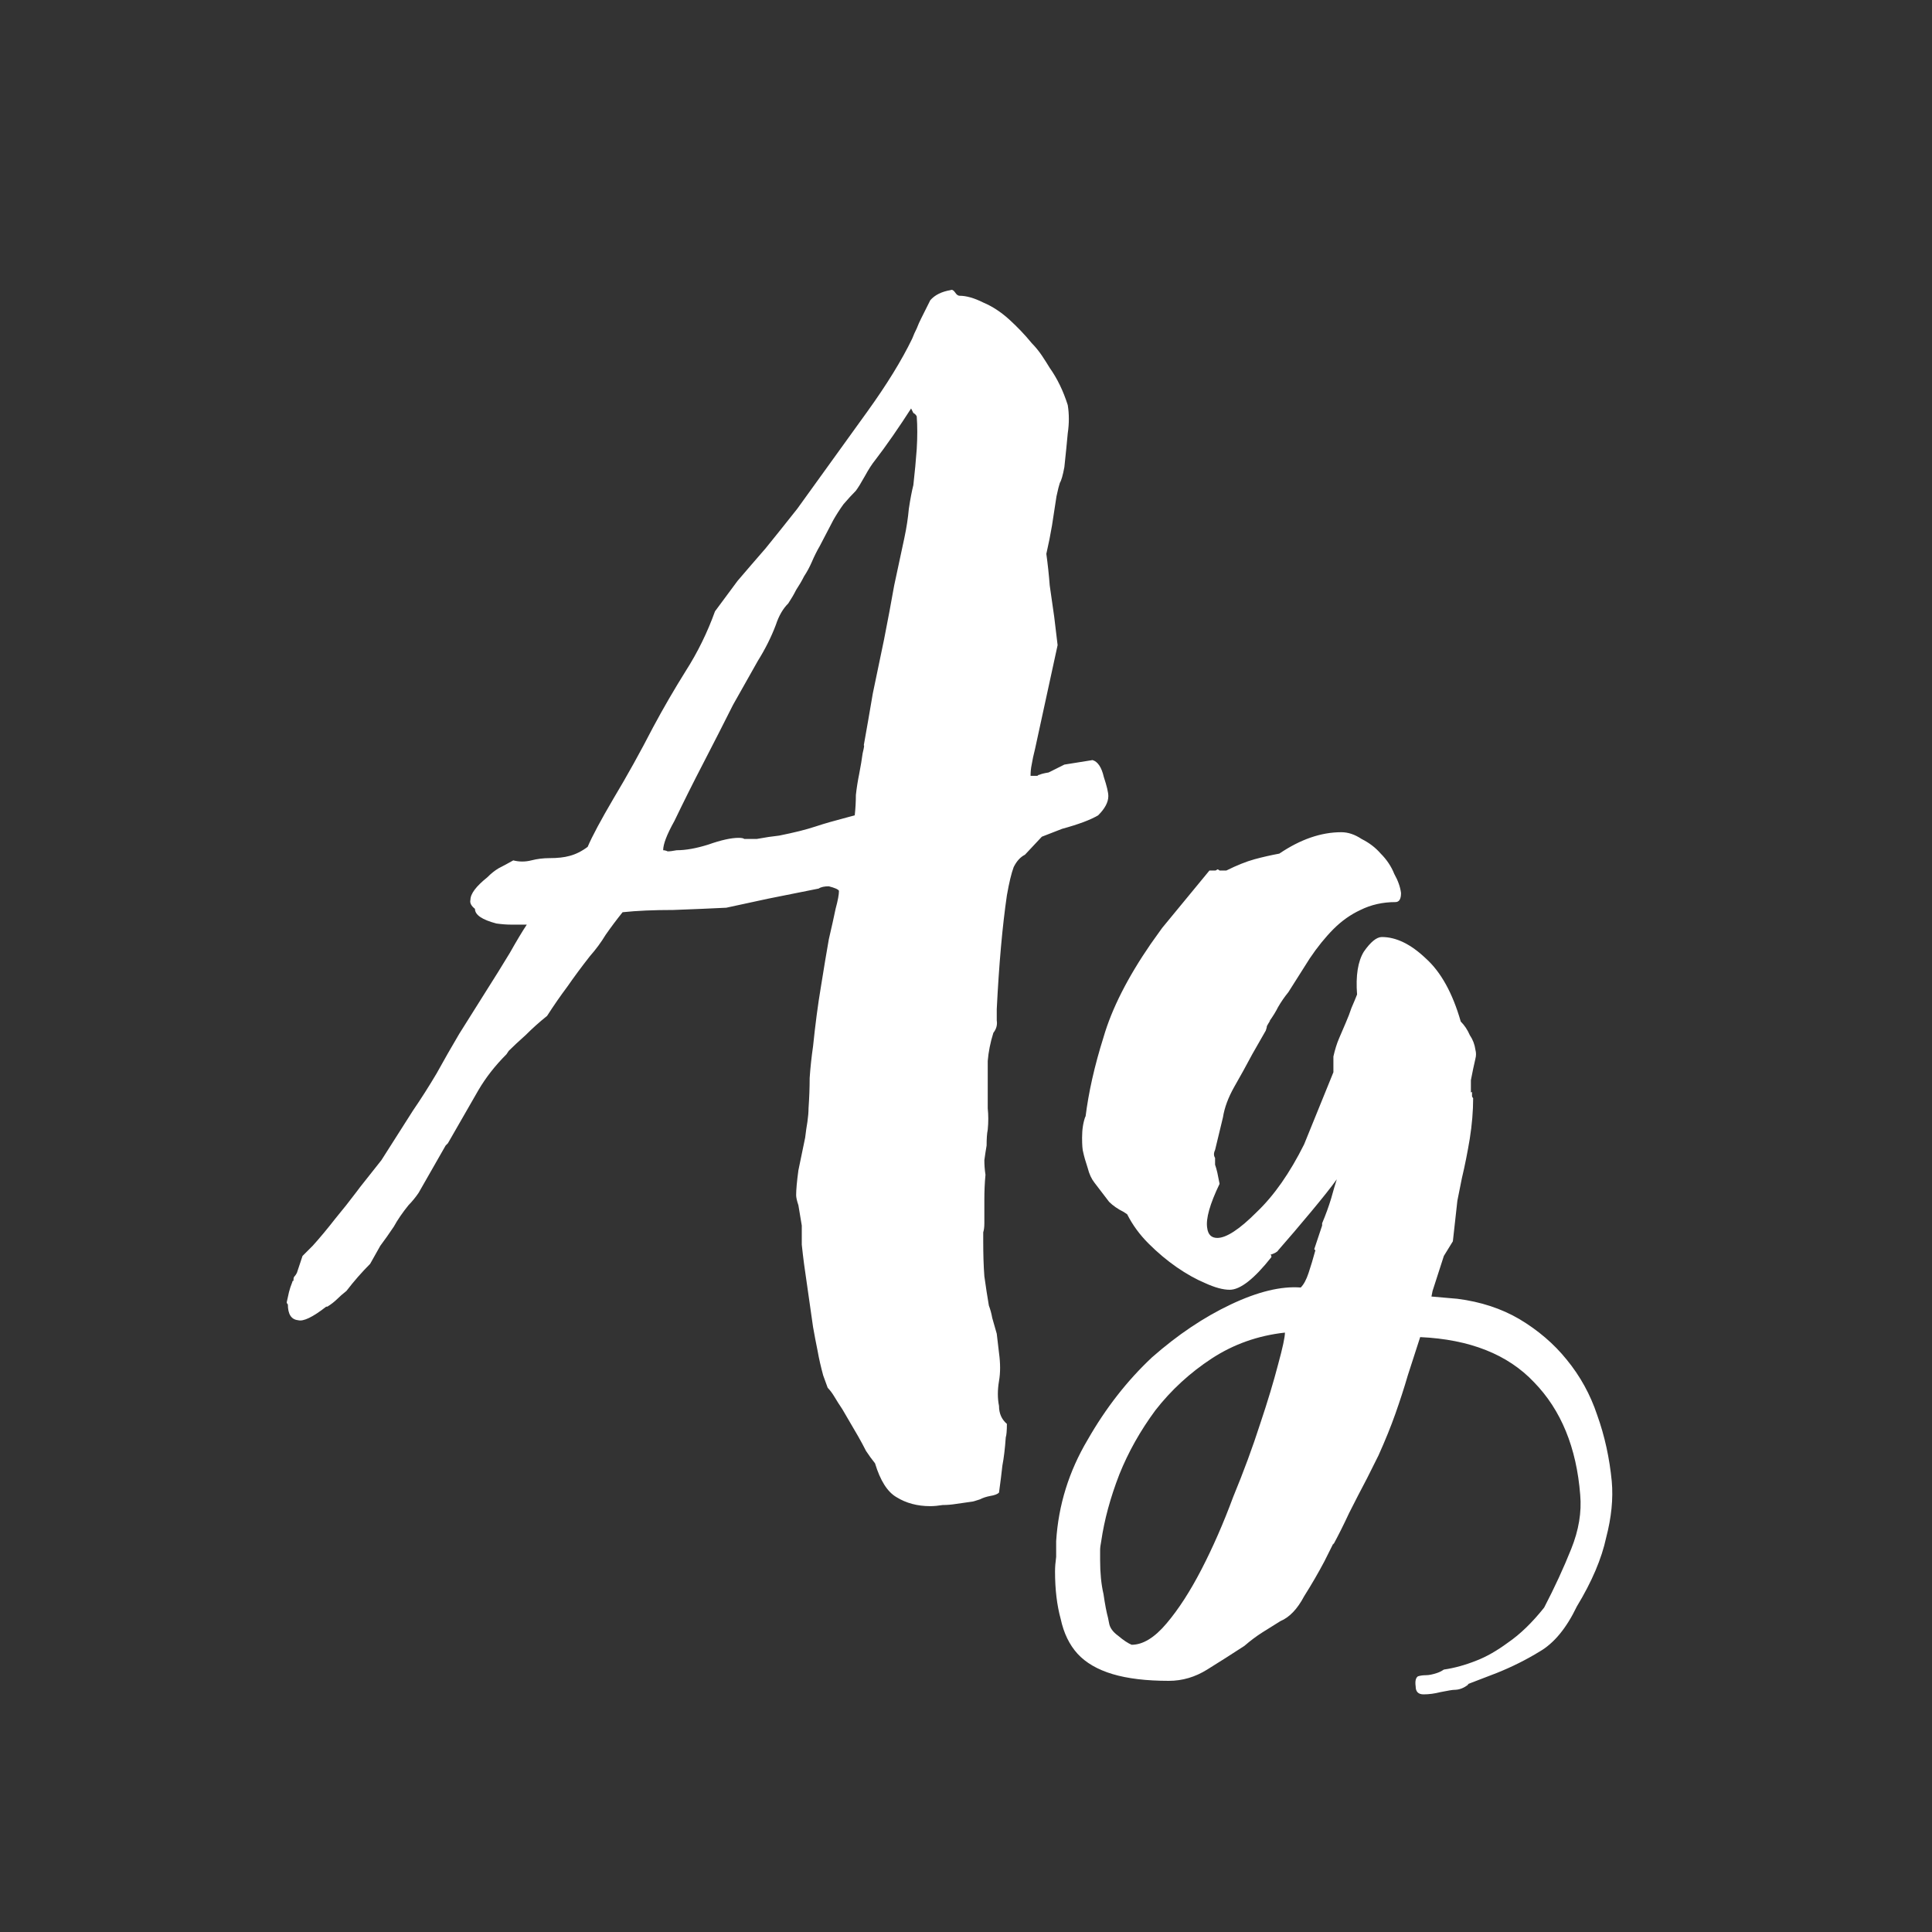 <svg width="24" height="24" viewBox="0 0 24 24" fill="none" xmlns="http://www.w3.org/2000/svg">
<rect x="0" y="0" width="24" height="24" fill="#333333" stroke="none"/>
<path d="M11.556 3.73C11.612 3.665 11.696 3.623 11.808 3.604C11.826 3.595 11.845 3.604 11.864 3.632C11.882 3.66 11.901 3.674 11.92 3.674C12.004 3.674 12.102 3.702 12.214 3.758C12.326 3.805 12.433 3.875 12.536 3.968C12.638 4.061 12.732 4.159 12.816 4.262C12.862 4.309 12.904 4.36 12.942 4.416C12.979 4.472 13.012 4.523 13.04 4.57C13.133 4.701 13.208 4.855 13.264 5.032C13.282 5.144 13.282 5.261 13.264 5.382C13.254 5.494 13.24 5.634 13.222 5.802C13.203 5.905 13.184 5.97 13.166 5.998C13.156 6.026 13.142 6.082 13.124 6.166C13.105 6.287 13.086 6.409 13.068 6.53C13.049 6.642 13.026 6.759 12.998 6.88C13.016 7.011 13.03 7.141 13.04 7.272C13.058 7.403 13.077 7.533 13.096 7.664L13.138 8.014C13.091 8.229 13.044 8.443 12.998 8.658C12.951 8.873 12.904 9.087 12.858 9.302C12.839 9.377 12.825 9.442 12.816 9.498C12.806 9.545 12.802 9.591 12.802 9.638C12.839 9.638 12.862 9.638 12.872 9.638C12.881 9.638 12.886 9.638 12.886 9.638C12.895 9.629 12.904 9.624 12.914 9.624C12.932 9.615 12.97 9.605 13.026 9.596L13.222 9.498L13.572 9.442C13.637 9.461 13.684 9.531 13.712 9.652C13.749 9.764 13.768 9.843 13.768 9.89C13.768 9.965 13.726 10.044 13.642 10.128C13.548 10.184 13.399 10.24 13.194 10.296L12.942 10.394L12.732 10.618C12.676 10.646 12.629 10.697 12.592 10.772C12.564 10.847 12.536 10.963 12.508 11.122C12.452 11.505 12.41 11.976 12.382 12.536C12.382 12.564 12.382 12.611 12.382 12.676C12.391 12.732 12.377 12.783 12.34 12.83C12.302 12.951 12.279 13.068 12.27 13.18C12.27 13.283 12.27 13.385 12.27 13.488C12.27 13.581 12.27 13.675 12.27 13.768C12.279 13.852 12.279 13.941 12.27 14.034C12.26 14.081 12.256 14.146 12.256 14.23C12.246 14.286 12.237 14.347 12.228 14.412C12.228 14.468 12.232 14.529 12.242 14.594C12.232 14.697 12.228 14.799 12.228 14.902C12.228 14.995 12.228 15.093 12.228 15.196C12.228 15.243 12.223 15.28 12.214 15.308C12.214 15.345 12.214 15.383 12.214 15.42C12.214 15.579 12.218 15.723 12.228 15.854C12.246 15.985 12.265 16.106 12.284 16.218C12.302 16.265 12.316 16.316 12.326 16.372C12.344 16.437 12.363 16.503 12.382 16.568L12.41 16.806C12.428 16.937 12.428 17.053 12.41 17.156C12.391 17.268 12.391 17.371 12.41 17.464C12.41 17.557 12.442 17.632 12.508 17.688C12.508 17.772 12.503 17.828 12.494 17.856C12.484 17.996 12.47 18.113 12.452 18.206C12.442 18.299 12.428 18.411 12.41 18.542C12.391 18.561 12.354 18.575 12.298 18.584C12.251 18.593 12.209 18.607 12.172 18.626C12.116 18.645 12.083 18.654 12.074 18.654L11.878 18.682C11.822 18.691 11.766 18.696 11.71 18.696C11.654 18.705 11.602 18.71 11.556 18.71C11.397 18.71 11.257 18.673 11.136 18.598C11.024 18.533 10.935 18.393 10.87 18.178C10.832 18.131 10.795 18.08 10.758 18.024C10.73 17.968 10.697 17.907 10.66 17.842L10.464 17.506C10.426 17.45 10.394 17.399 10.366 17.352C10.338 17.305 10.31 17.268 10.282 17.24L10.226 17.086C10.198 16.983 10.174 16.881 10.156 16.778C10.137 16.685 10.118 16.587 10.1 16.484C10.081 16.353 10.062 16.223 10.044 16.092C10.025 15.961 10.006 15.831 9.988 15.7C9.978 15.625 9.969 15.546 9.96 15.462C9.96 15.378 9.96 15.299 9.96 15.224L9.918 14.972C9.899 14.916 9.89 14.874 9.89 14.846C9.89 14.781 9.899 14.678 9.918 14.538C9.946 14.398 9.974 14.263 10.002 14.132C10.011 14.057 10.02 13.992 10.03 13.936C10.039 13.871 10.044 13.815 10.044 13.768C10.053 13.637 10.058 13.511 10.058 13.39C10.067 13.259 10.081 13.129 10.1 12.998C10.128 12.727 10.16 12.48 10.198 12.256C10.235 12.023 10.268 11.827 10.296 11.668C10.333 11.509 10.361 11.383 10.38 11.29C10.408 11.187 10.422 11.113 10.422 11.066C10.412 11.047 10.37 11.029 10.296 11.01C10.24 11.01 10.198 11.019 10.17 11.038L9.54 11.164L9.022 11.276C8.835 11.285 8.616 11.295 8.364 11.304C8.121 11.304 7.911 11.313 7.734 11.332C7.659 11.425 7.589 11.519 7.524 11.612C7.468 11.705 7.402 11.794 7.328 11.878C7.225 12.009 7.132 12.135 7.048 12.256C6.964 12.368 6.88 12.489 6.796 12.62C6.702 12.695 6.614 12.774 6.53 12.858C6.446 12.933 6.376 12.998 6.32 13.054L6.292 13.096C6.152 13.236 6.035 13.385 5.942 13.544L5.564 14.202L5.536 14.23L5.312 14.622C5.274 14.687 5.237 14.753 5.2 14.818C5.162 14.874 5.12 14.925 5.074 14.972C4.999 15.065 4.938 15.154 4.892 15.238C4.836 15.322 4.78 15.401 4.724 15.476L4.598 15.7C4.495 15.803 4.397 15.915 4.304 16.036C4.257 16.073 4.22 16.106 4.192 16.134C4.154 16.171 4.112 16.204 4.066 16.232H4.052C3.884 16.363 3.767 16.419 3.702 16.4C3.618 16.391 3.576 16.325 3.576 16.204C3.566 16.195 3.562 16.185 3.562 16.176C3.571 16.139 3.58 16.097 3.59 16.05C3.599 16.013 3.613 15.971 3.632 15.924C3.632 15.915 3.636 15.91 3.646 15.91C3.646 15.91 3.646 15.905 3.646 15.896C3.646 15.877 3.65 15.863 3.66 15.854C3.669 15.845 3.678 15.831 3.688 15.812L3.758 15.602L3.884 15.476C3.977 15.373 4.07 15.261 4.164 15.14C4.257 15.028 4.346 14.916 4.43 14.804L4.472 14.748L4.738 14.412L5.13 13.796C5.232 13.647 5.33 13.493 5.424 13.334C5.517 13.166 5.61 13.003 5.704 12.844L6.012 12.354C6.142 12.149 6.25 11.976 6.334 11.836C6.418 11.687 6.488 11.57 6.544 11.486C6.478 11.486 6.413 11.486 6.348 11.486C6.292 11.486 6.231 11.481 6.166 11.472C5.988 11.425 5.9 11.365 5.9 11.29C5.853 11.253 5.834 11.215 5.844 11.178C5.844 11.103 5.914 11.01 6.054 10.898C6.1 10.851 6.147 10.814 6.194 10.786C6.25 10.758 6.31 10.725 6.376 10.688C6.45 10.707 6.525 10.707 6.6 10.688C6.674 10.669 6.749 10.66 6.824 10.66C6.926 10.66 7.01 10.651 7.076 10.632C7.15 10.613 7.225 10.576 7.3 10.52C7.356 10.389 7.463 10.189 7.622 9.918C7.79 9.638 7.953 9.344 8.112 9.036C8.242 8.793 8.378 8.56 8.518 8.336C8.667 8.103 8.788 7.855 8.882 7.594L9.162 7.216C9.274 7.085 9.39 6.95 9.512 6.81C9.633 6.661 9.764 6.497 9.904 6.32C10.24 5.853 10.529 5.452 10.772 5.116C11.014 4.78 11.201 4.477 11.332 4.206C11.35 4.159 11.369 4.117 11.388 4.08C11.406 4.033 11.425 3.991 11.444 3.954L11.556 3.73ZM11.388 5.172C11.378 5.153 11.364 5.139 11.346 5.13C11.336 5.111 11.327 5.093 11.318 5.074C11.252 5.177 11.178 5.289 11.094 5.41C11.01 5.531 10.935 5.634 10.87 5.718C10.832 5.765 10.79 5.83 10.744 5.914C10.697 5.998 10.66 6.059 10.632 6.096C10.585 6.143 10.534 6.199 10.478 6.264C10.431 6.329 10.389 6.395 10.352 6.46L10.184 6.782C10.146 6.847 10.114 6.913 10.086 6.978C10.058 7.043 10.025 7.104 9.988 7.16C9.96 7.216 9.927 7.272 9.89 7.328C9.862 7.384 9.829 7.44 9.792 7.496C9.726 7.561 9.675 7.65 9.638 7.762C9.582 7.911 9.507 8.061 9.414 8.21L9.106 8.756C8.994 8.98 8.872 9.218 8.742 9.47C8.611 9.722 8.49 9.965 8.378 10.198C8.284 10.366 8.238 10.487 8.238 10.562C8.256 10.562 8.275 10.567 8.294 10.576C8.322 10.576 8.359 10.571 8.406 10.562C8.518 10.562 8.648 10.539 8.798 10.492C8.956 10.436 9.082 10.408 9.176 10.408C9.213 10.408 9.236 10.413 9.246 10.422H9.4C9.502 10.403 9.596 10.389 9.68 10.38C9.773 10.361 9.857 10.343 9.932 10.324C10.006 10.305 10.072 10.287 10.128 10.268C10.184 10.249 10.244 10.231 10.31 10.212L10.618 10.128C10.627 10.044 10.632 9.96 10.632 9.876C10.641 9.792 10.655 9.703 10.674 9.61C10.692 9.517 10.706 9.433 10.716 9.358C10.734 9.283 10.739 9.251 10.73 9.26C10.767 9.055 10.804 8.84 10.842 8.616C10.888 8.392 10.935 8.168 10.982 7.944C11.028 7.711 11.07 7.487 11.108 7.272C11.154 7.057 11.196 6.861 11.234 6.684C11.262 6.553 11.28 6.432 11.29 6.32C11.308 6.199 11.327 6.101 11.346 6.026C11.364 5.867 11.378 5.718 11.388 5.578C11.397 5.429 11.397 5.293 11.388 5.172ZM16.424 15.196C16.471 15.084 16.508 14.981 16.536 14.888C16.564 14.785 16.588 14.706 16.606 14.65C16.532 14.753 16.424 14.888 16.284 15.056C16.144 15.224 16.009 15.383 15.878 15.532C15.869 15.551 15.836 15.569 15.78 15.588C15.79 15.588 15.794 15.597 15.794 15.616C15.58 15.887 15.407 16.022 15.276 16.022C15.192 16.022 15.09 15.994 14.968 15.938C14.856 15.891 14.74 15.826 14.618 15.742C14.497 15.658 14.38 15.56 14.268 15.448C14.156 15.336 14.068 15.215 14.002 15.084L13.96 15.056C13.886 15.019 13.825 14.977 13.778 14.93L13.596 14.692C13.559 14.645 13.531 14.585 13.512 14.51C13.484 14.426 13.466 14.361 13.456 14.314C13.447 14.286 13.442 14.225 13.442 14.132C13.442 14.029 13.456 13.941 13.484 13.866V13.88C13.522 13.572 13.596 13.241 13.708 12.886C13.811 12.531 14.007 12.144 14.296 11.724L14.436 11.528L15.024 10.814H15.094C15.104 10.814 15.113 10.809 15.122 10.8C15.132 10.8 15.141 10.805 15.15 10.814C15.169 10.814 15.183 10.814 15.192 10.814H15.234C15.365 10.749 15.482 10.702 15.584 10.674C15.687 10.646 15.79 10.623 15.892 10.604C16.154 10.427 16.41 10.338 16.662 10.338C16.746 10.338 16.83 10.366 16.914 10.422C17.008 10.469 17.087 10.529 17.152 10.604C17.227 10.679 17.283 10.763 17.32 10.856C17.367 10.94 17.395 11.019 17.404 11.094C17.404 11.169 17.381 11.206 17.334 11.206C17.176 11.206 17.031 11.239 16.9 11.304C16.779 11.36 16.667 11.439 16.564 11.542C16.462 11.645 16.364 11.766 16.27 11.906C16.186 12.037 16.098 12.177 16.004 12.326C15.958 12.382 15.916 12.443 15.878 12.508C15.85 12.564 15.813 12.625 15.766 12.69L15.78 12.676C15.762 12.704 15.748 12.727 15.738 12.746C15.738 12.755 15.734 12.774 15.724 12.802L15.556 13.096C15.482 13.236 15.407 13.371 15.332 13.502C15.258 13.633 15.211 13.759 15.192 13.88L15.094 14.286C15.076 14.323 15.076 14.356 15.094 14.384C15.094 14.412 15.094 14.44 15.094 14.468C15.104 14.496 15.113 14.529 15.122 14.566L15.15 14.706C15.029 14.958 14.978 15.14 14.996 15.252C15.006 15.336 15.048 15.378 15.122 15.378C15.234 15.378 15.398 15.271 15.612 15.056C15.827 14.851 16.023 14.571 16.2 14.216L16.564 13.32V13.124C16.583 13.04 16.606 12.965 16.634 12.9C16.662 12.835 16.69 12.769 16.718 12.704C16.746 12.639 16.77 12.578 16.788 12.522C16.816 12.457 16.84 12.401 16.858 12.354C16.84 12.121 16.868 11.943 16.942 11.822C17.026 11.701 17.101 11.64 17.166 11.64C17.344 11.64 17.526 11.729 17.712 11.906C17.899 12.074 18.044 12.335 18.146 12.69C18.193 12.737 18.23 12.793 18.258 12.858C18.296 12.914 18.319 12.975 18.328 13.04C18.338 13.077 18.338 13.115 18.328 13.152C18.319 13.189 18.31 13.231 18.3 13.278C18.291 13.325 18.282 13.371 18.272 13.418C18.272 13.465 18.272 13.511 18.272 13.558C18.272 13.567 18.272 13.572 18.272 13.572C18.282 13.563 18.286 13.563 18.286 13.572V13.614C18.286 13.623 18.291 13.633 18.3 13.642C18.3 13.801 18.286 13.969 18.258 14.146C18.23 14.314 18.198 14.477 18.16 14.636L18.104 14.916L18.048 15.42L17.936 15.602L17.796 16.036L17.782 16.106L18.104 16.134C18.394 16.171 18.65 16.255 18.874 16.386C19.108 16.526 19.304 16.694 19.462 16.89C19.63 17.095 19.756 17.324 19.84 17.576C19.934 17.837 19.994 18.113 20.022 18.402C20.041 18.617 20.018 18.85 19.952 19.102C19.896 19.363 19.775 19.648 19.588 19.956C19.458 20.227 19.304 20.413 19.126 20.516C18.958 20.619 18.781 20.707 18.594 20.782L18.23 20.922H18.244C18.188 20.969 18.128 20.992 18.062 20.992C18.044 20.992 17.988 21.001 17.894 21.02C17.82 21.039 17.75 21.048 17.684 21.048C17.619 21.048 17.586 21.015 17.586 20.95C17.577 20.885 17.586 20.843 17.614 20.824C17.642 20.815 17.675 20.81 17.712 20.81C17.75 20.81 17.796 20.801 17.852 20.782C17.88 20.773 17.908 20.759 17.936 20.74C18.067 20.721 18.202 20.684 18.342 20.628C18.464 20.581 18.594 20.507 18.734 20.404C18.884 20.301 19.033 20.157 19.182 19.97C19.313 19.718 19.425 19.475 19.518 19.242C19.612 19.009 19.649 18.785 19.63 18.57C19.584 17.982 19.392 17.515 19.056 17.17C18.73 16.825 18.258 16.638 17.642 16.61L17.488 17.086C17.442 17.245 17.39 17.403 17.334 17.562C17.278 17.721 17.208 17.893 17.124 18.08L16.984 18.36C16.91 18.5 16.835 18.645 16.76 18.794C16.686 18.953 16.62 19.083 16.564 19.186V19.172L16.452 19.396C16.378 19.536 16.294 19.681 16.2 19.83C16.116 19.989 16.018 20.091 15.906 20.138C15.832 20.185 15.757 20.231 15.682 20.278C15.608 20.325 15.533 20.381 15.458 20.446C15.3 20.549 15.146 20.647 14.996 20.74C14.847 20.833 14.688 20.88 14.52 20.88C14.24 20.88 14.007 20.852 13.82 20.796C13.634 20.74 13.489 20.656 13.386 20.544C13.284 20.432 13.214 20.287 13.176 20.11C13.13 19.942 13.106 19.746 13.106 19.522C13.106 19.466 13.111 19.405 13.12 19.34C13.12 19.284 13.12 19.219 13.12 19.144C13.148 18.696 13.279 18.276 13.512 17.884C13.736 17.492 14.002 17.151 14.31 16.862C14.628 16.582 14.954 16.363 15.29 16.204C15.626 16.045 15.916 15.975 16.158 15.994C16.196 15.957 16.228 15.896 16.256 15.812C16.284 15.728 16.312 15.635 16.34 15.532L16.326 15.518L16.424 15.224V15.196ZM13.778 20.166C13.788 20.222 13.825 20.273 13.89 20.32C13.956 20.376 14.012 20.413 14.058 20.432C14.198 20.432 14.343 20.343 14.492 20.166C14.642 19.989 14.786 19.765 14.926 19.494C15.066 19.223 15.197 18.925 15.318 18.598C15.449 18.281 15.561 17.977 15.654 17.688C15.748 17.408 15.822 17.161 15.878 16.946C15.934 16.741 15.962 16.61 15.962 16.554C15.626 16.591 15.323 16.699 15.052 16.876C14.782 17.053 14.548 17.268 14.352 17.52C14.166 17.772 14.016 18.038 13.904 18.318C13.792 18.607 13.718 18.883 13.68 19.144C13.671 19.191 13.666 19.228 13.666 19.256C13.666 19.293 13.666 19.335 13.666 19.382C13.666 19.541 13.68 19.681 13.708 19.802C13.727 19.933 13.746 20.031 13.764 20.096L13.778 20.166Z" fill="white"/>
</svg>
